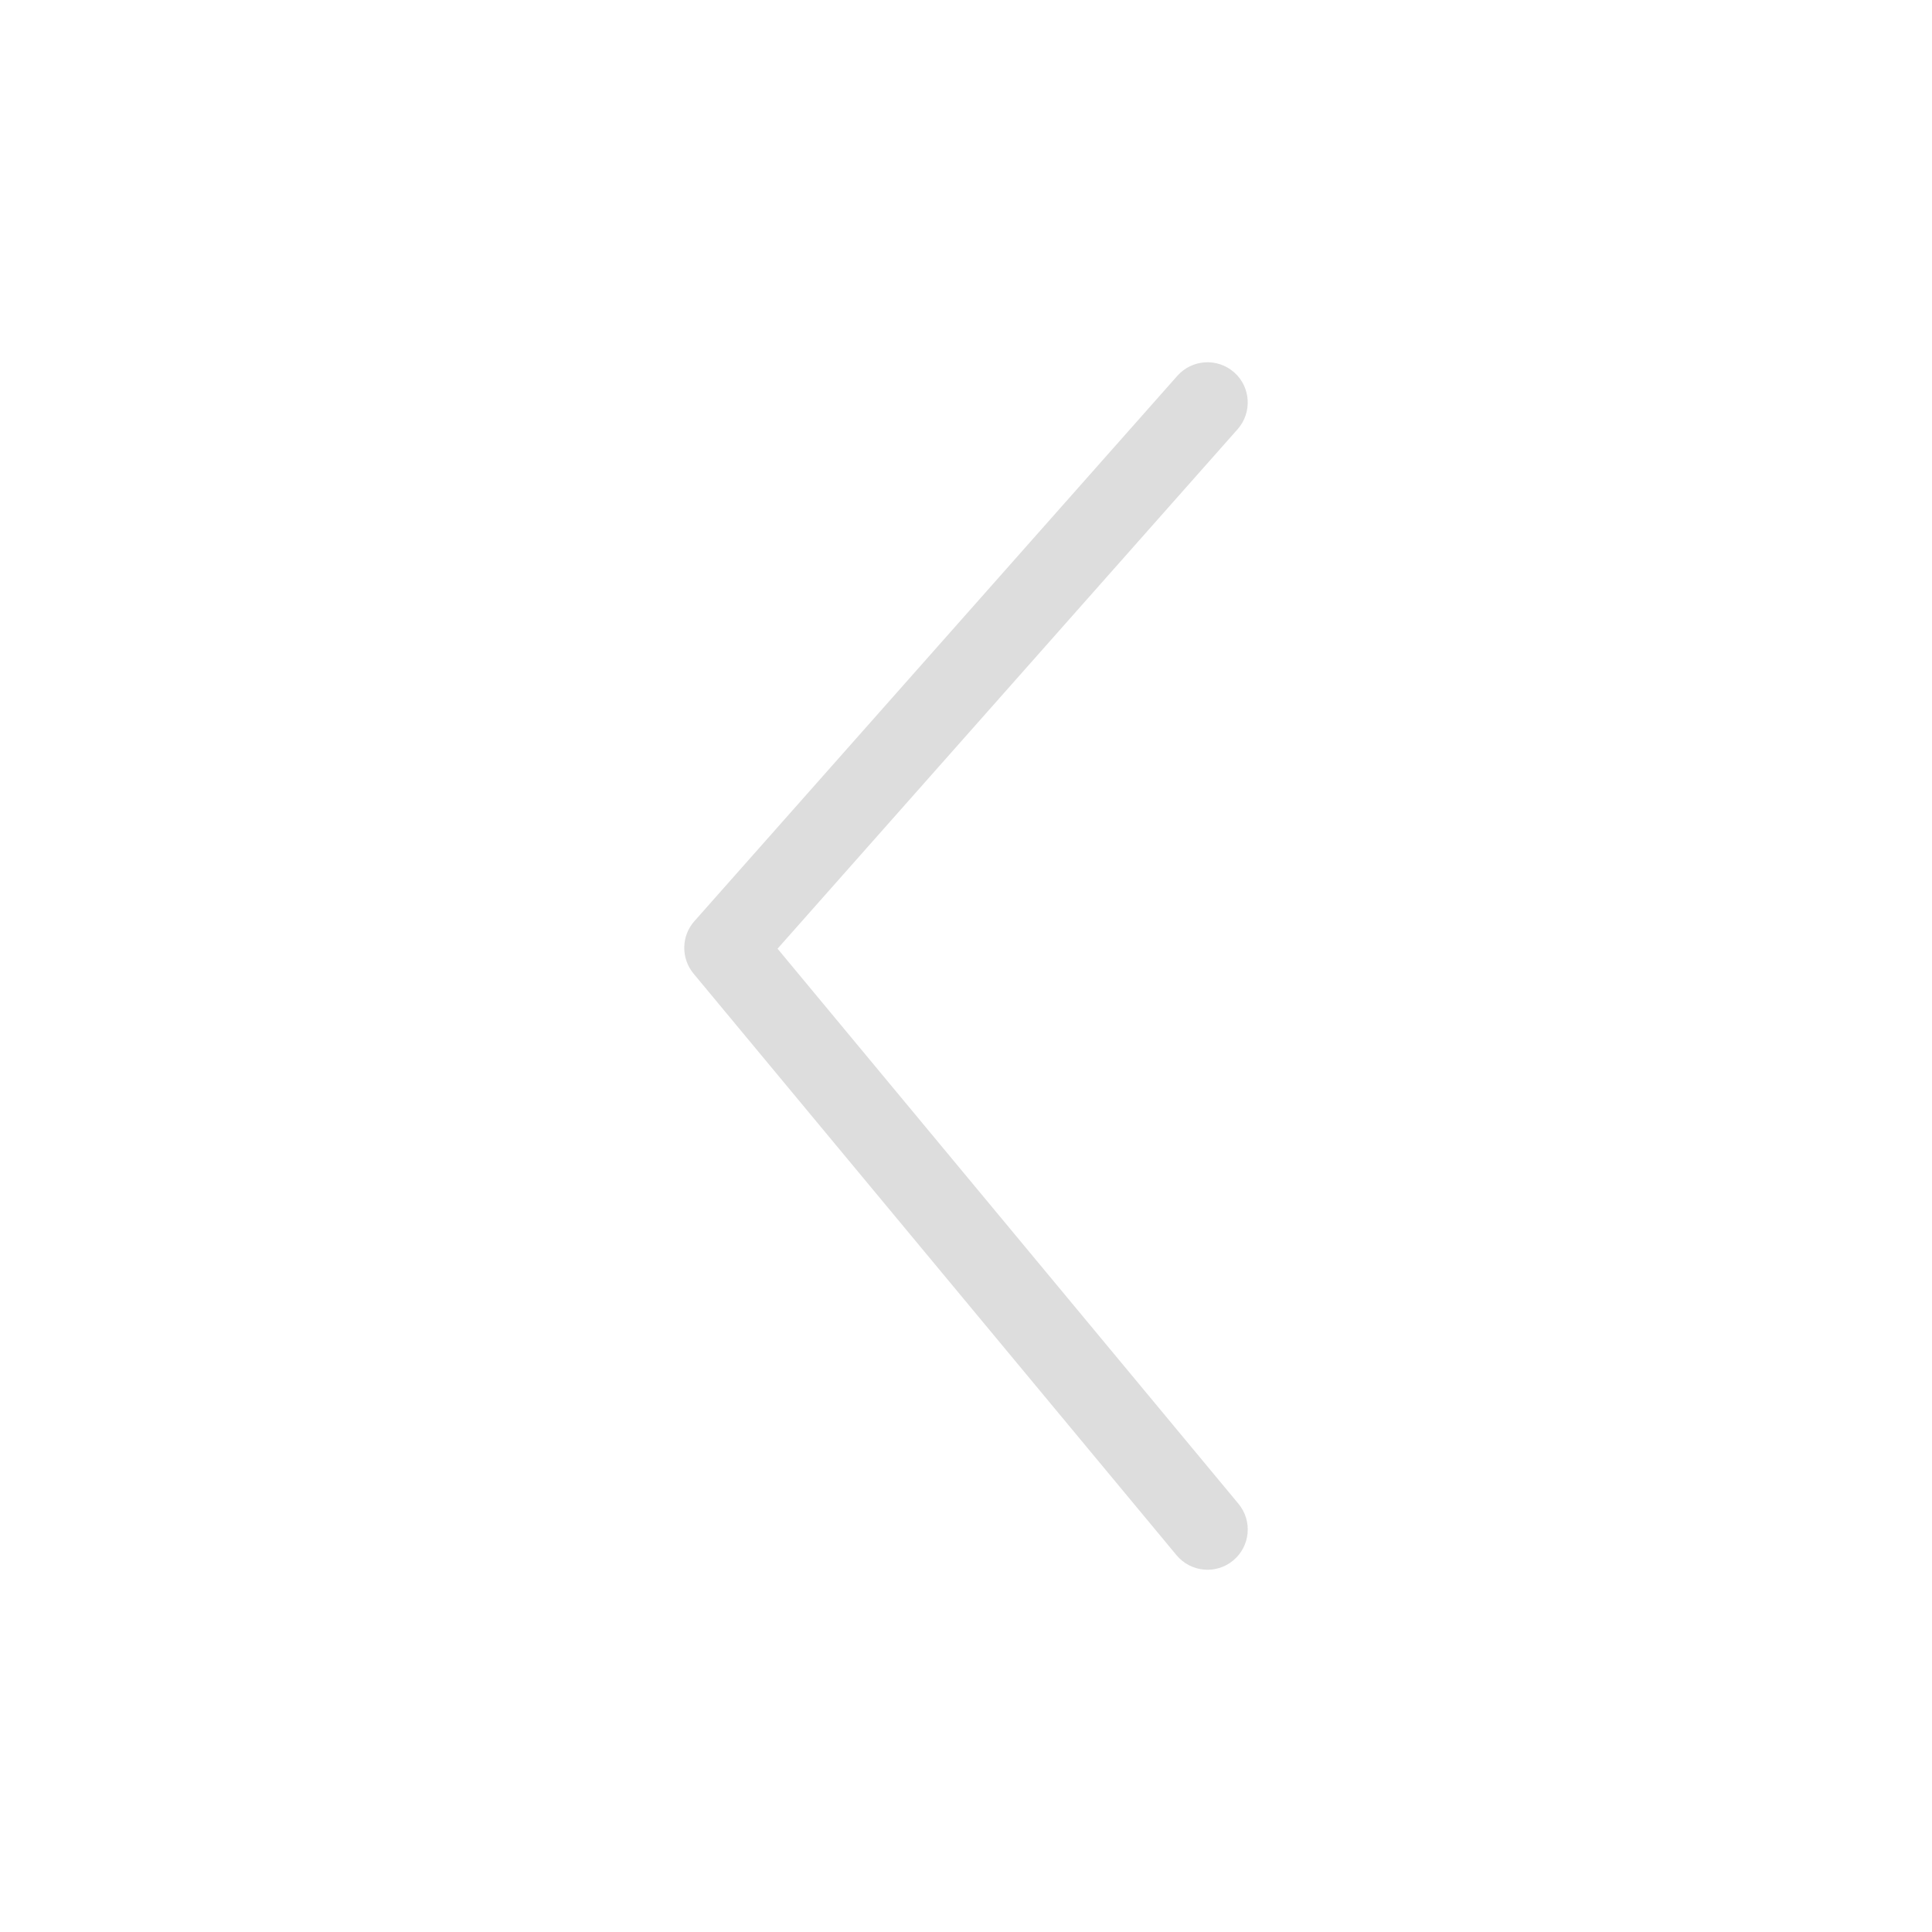 <svg viewBox="0 0 24 24" fill="none" xmlns="http://www.w3.org/2000/svg">
<path fill-rule="evenodd" clip-rule="evenodd" d="M15.319 19.385C15.532 19.208 15.561 18.893 15.385 18.681L9.659 11.785L15.374 5.332C15.557 5.125 15.538 4.809 15.332 4.626C15.125 4.443 14.809 4.462 14.626 4.668L8.626 11.443C8.462 11.627 8.458 11.904 8.615 12.094L14.615 19.319C14.792 19.532 15.107 19.561 15.319 19.385Z" fill="#DDDDDD"/>
</svg>
